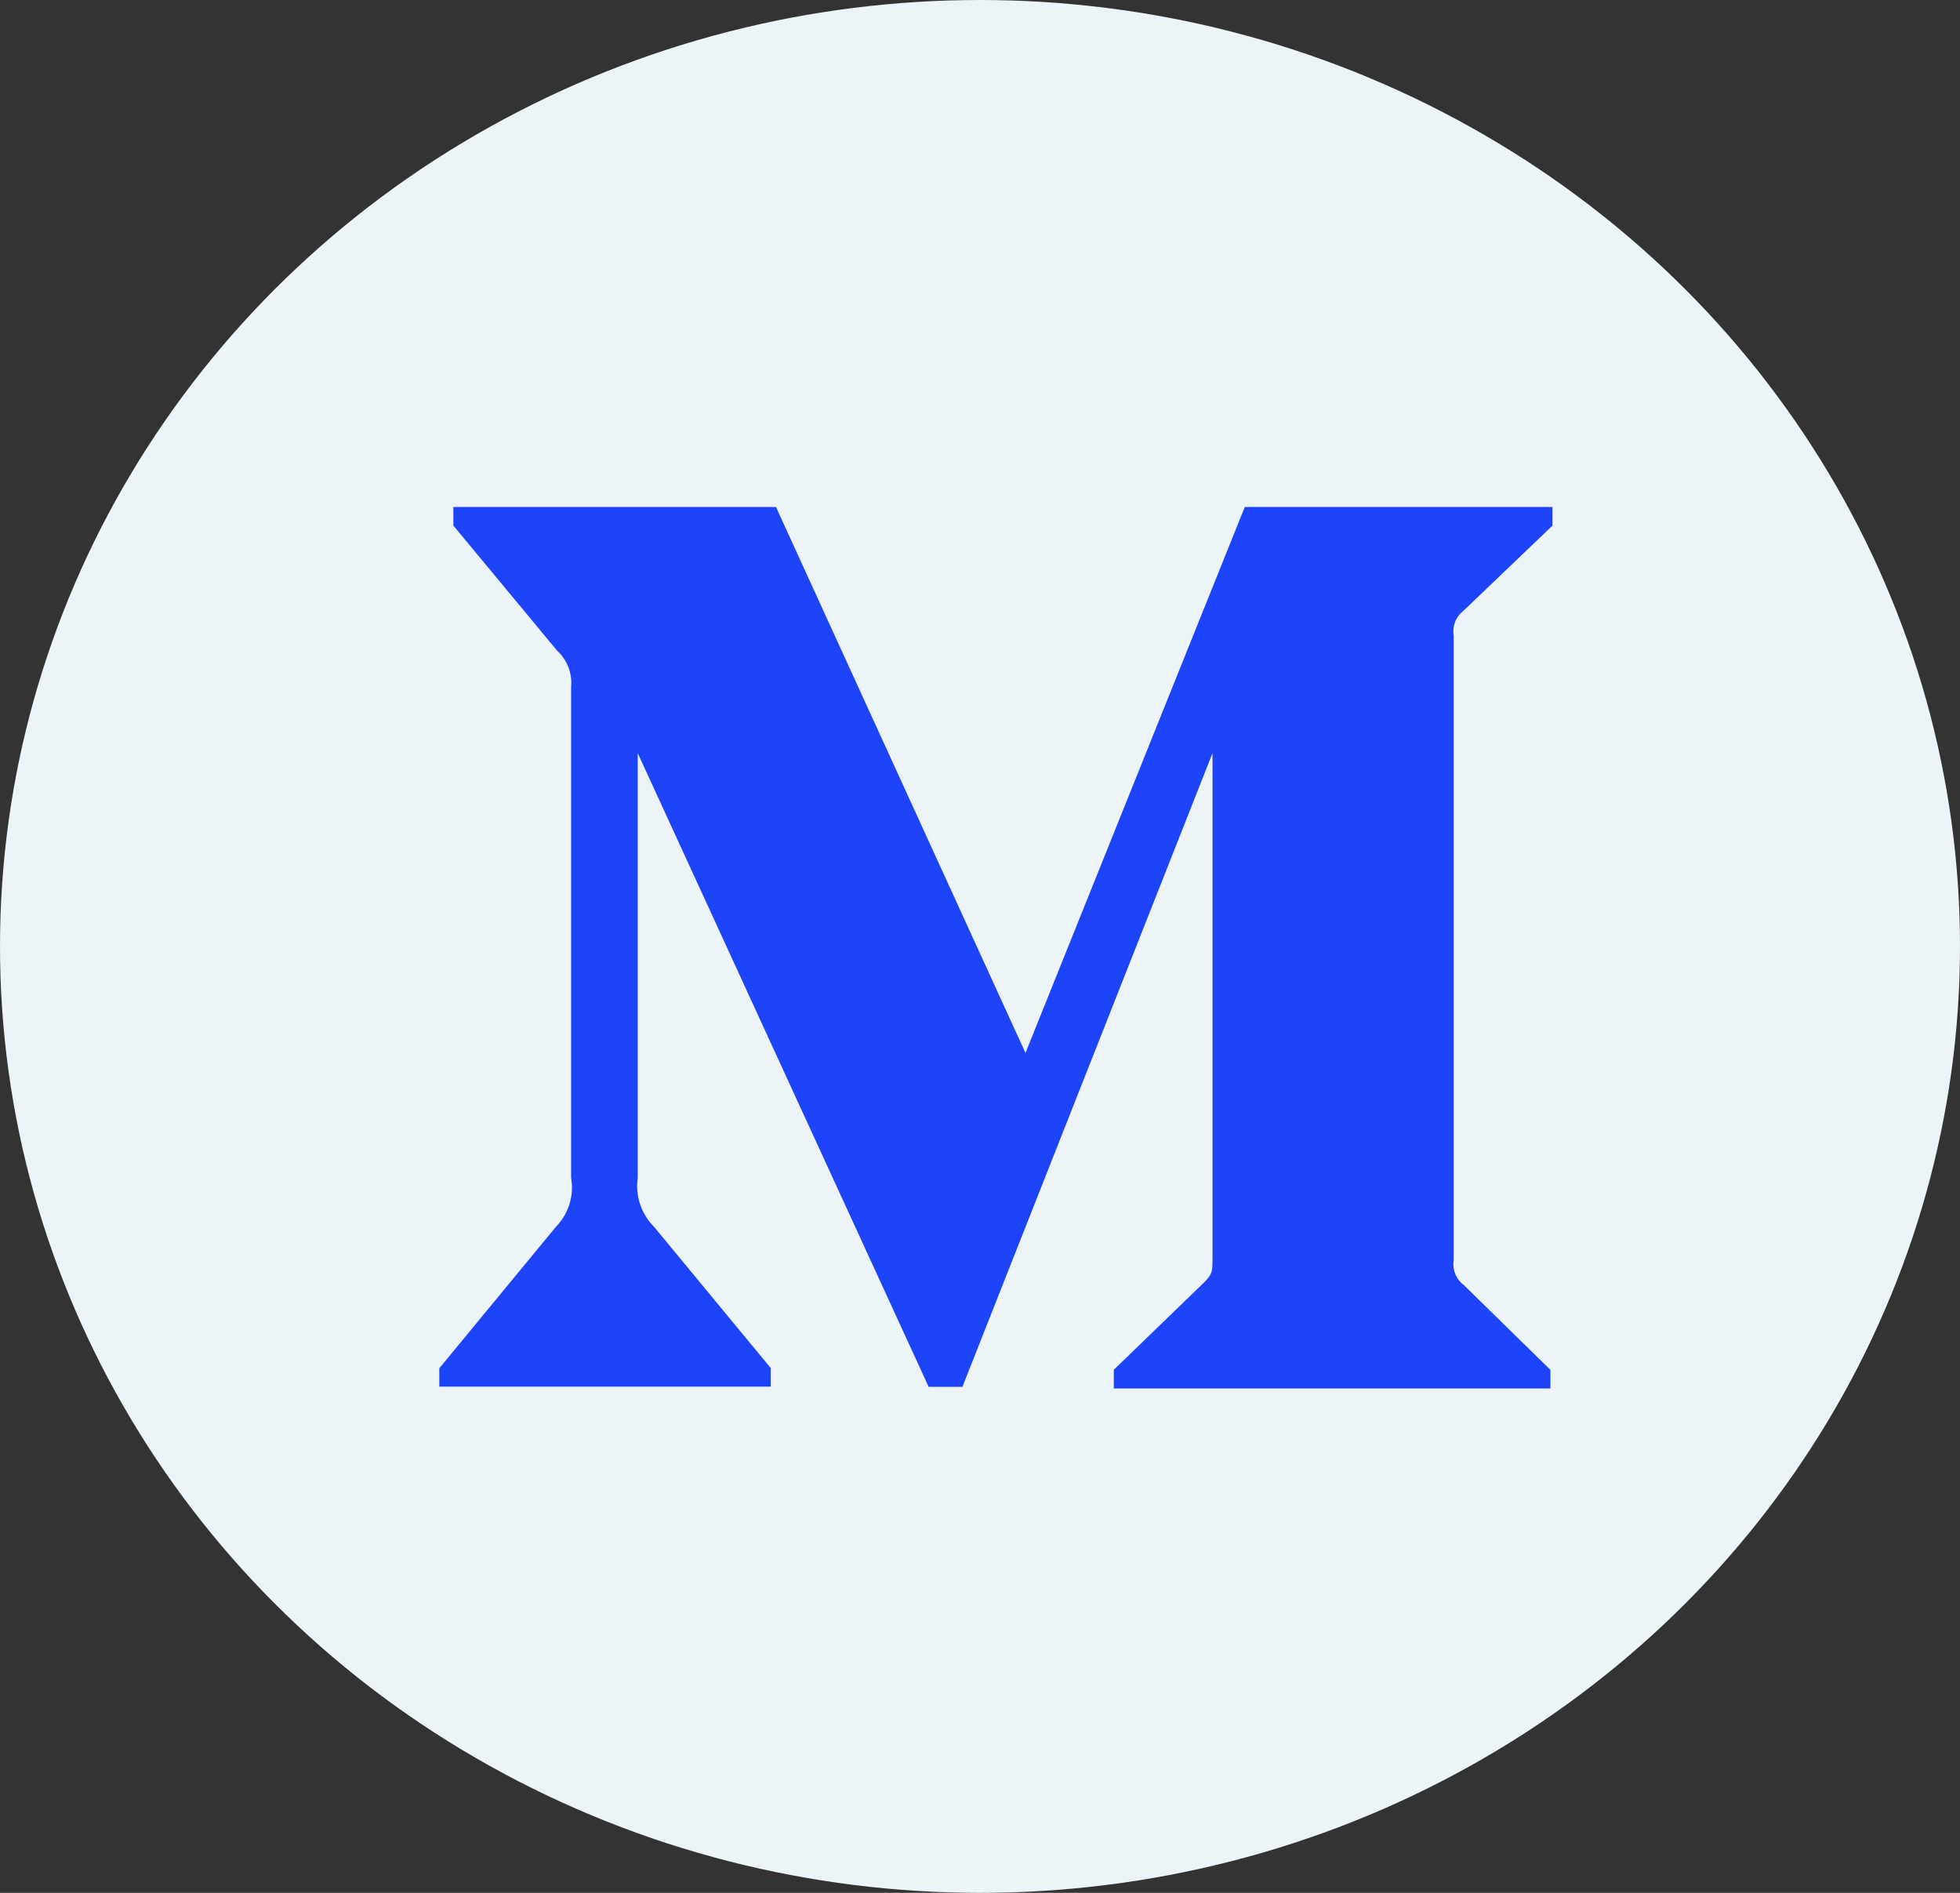 <svg xmlns="http://www.w3.org/2000/svg" width="58" height="56" viewBox="0 0 58 56"><rect x="0" y="0" width="58" height="56" fill="#333333" stroke="none"/><g transform="translate(-827 -4429)"><ellipse cx="29" cy="28" rx="29" ry="28" transform="translate(827 4429)" fill="#edf4f8"/><path d="M30.312,5.565,32.941,3.05V2.5H23.835L17.346,18.652,9.963,2.5H.416v.55l3.07,3.7A1.288,1.288,0,0,1,3.9,7.821V22.347a1.656,1.656,0,0,1-.443,1.441L0,27.98v.544H9.807v-.55L6.348,23.788a1.708,1.708,0,0,1-.476-1.441V9.783L14.48,28.53h1l7.4-18.747V24.717c0,.394,0,.475-.258.733l-2.663,2.576v.552H32.88v-.55l-2.567-2.513a.763.763,0,0,1-.294-.733V6.3a.76.76,0,0,1,.292-.733Z" transform="translate(840 4441.5)" fill="#1d44f9"/></g></svg>